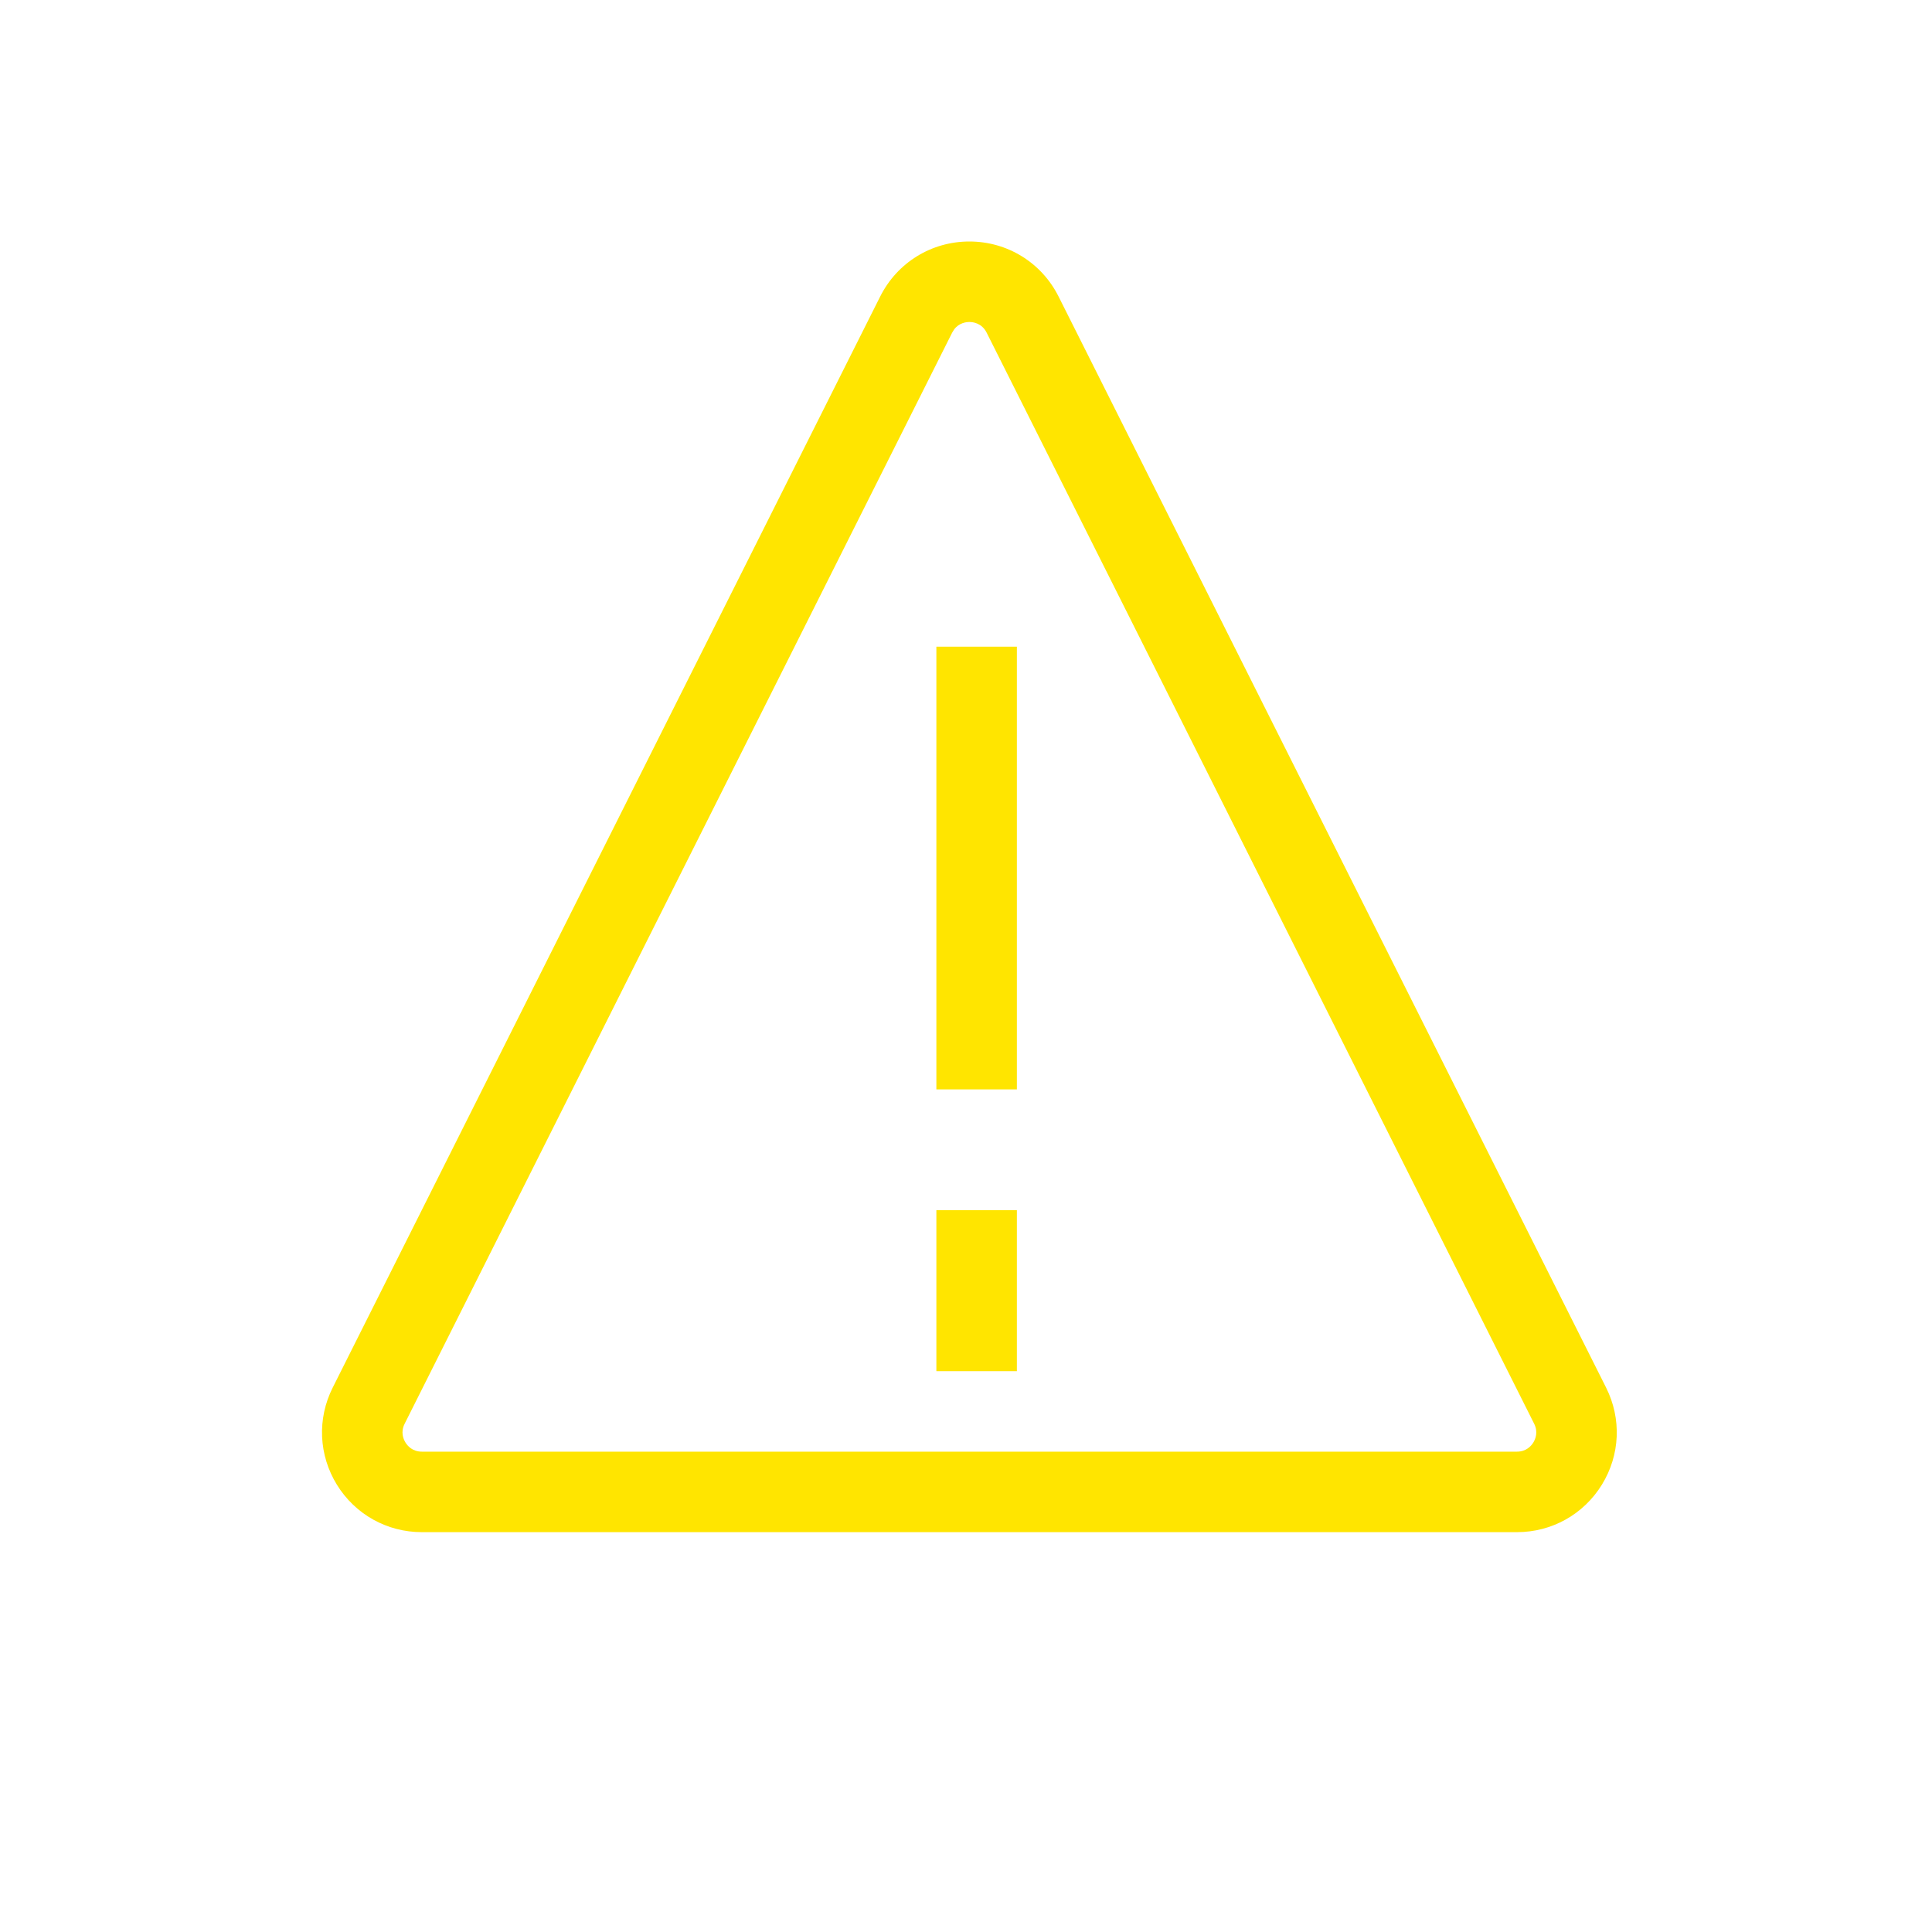 <?xml version="1.0" encoding="UTF-8"?>
<svg width="48px" height="48px" viewBox="0 0 48 48" version="1.1" xmlns="http://www.w3.org/2000/svg" xmlns:xlink="http://www.w3.org/1999/xlink">
    <title>Icon/LZR/Notify/Important</title>
    <g id="Icon/LZR/Notify/Important" stroke="none" stroke-width="1" fill="none" fill-rule="evenodd">
        <path d="M24.084,6 C25.028,6 25.877,6.524 26.3,7.367 L39.903,34.475 C40.291,35.249 40.252,36.151 39.797,36.889 C39.342,37.626 38.553,38.066 37.687,38.066 L10.482,38.066 C9.616,38.066 8.826,37.626 8.371,36.889 C7.917,36.151 7.877,35.249 8.266,34.475 L21.868,7.367 C22.291,6.524 23.14,6 24.084,6 Z M24.084,8 C24.006,8 23.829,8.02 23.705,8.185 L23.656,8.265 L10.053,35.373 C9.949,35.58 10.021,35.754 10.074,35.839 C10.126,35.924 10.249,36.066 10.482,36.066 L37.687,36.066 C37.92,36.066 38.042,35.924 38.095,35.839 C38.147,35.754 38.22,35.58 38.116,35.373 L24.513,8.265 C24.393,8.026 24.173,8 24.084,8 Z M25.264,30.066 L25.264,34.066 L23.264,34.066 L23.264,30.066 L25.264,30.066 Z M25.264,16.066 L25.264,27.066 L23.264,27.066 L23.264,16.066 L25.264,16.066 Z" id="Combined-Shape" fill="#FFE500"></path>
    </g>
</svg>